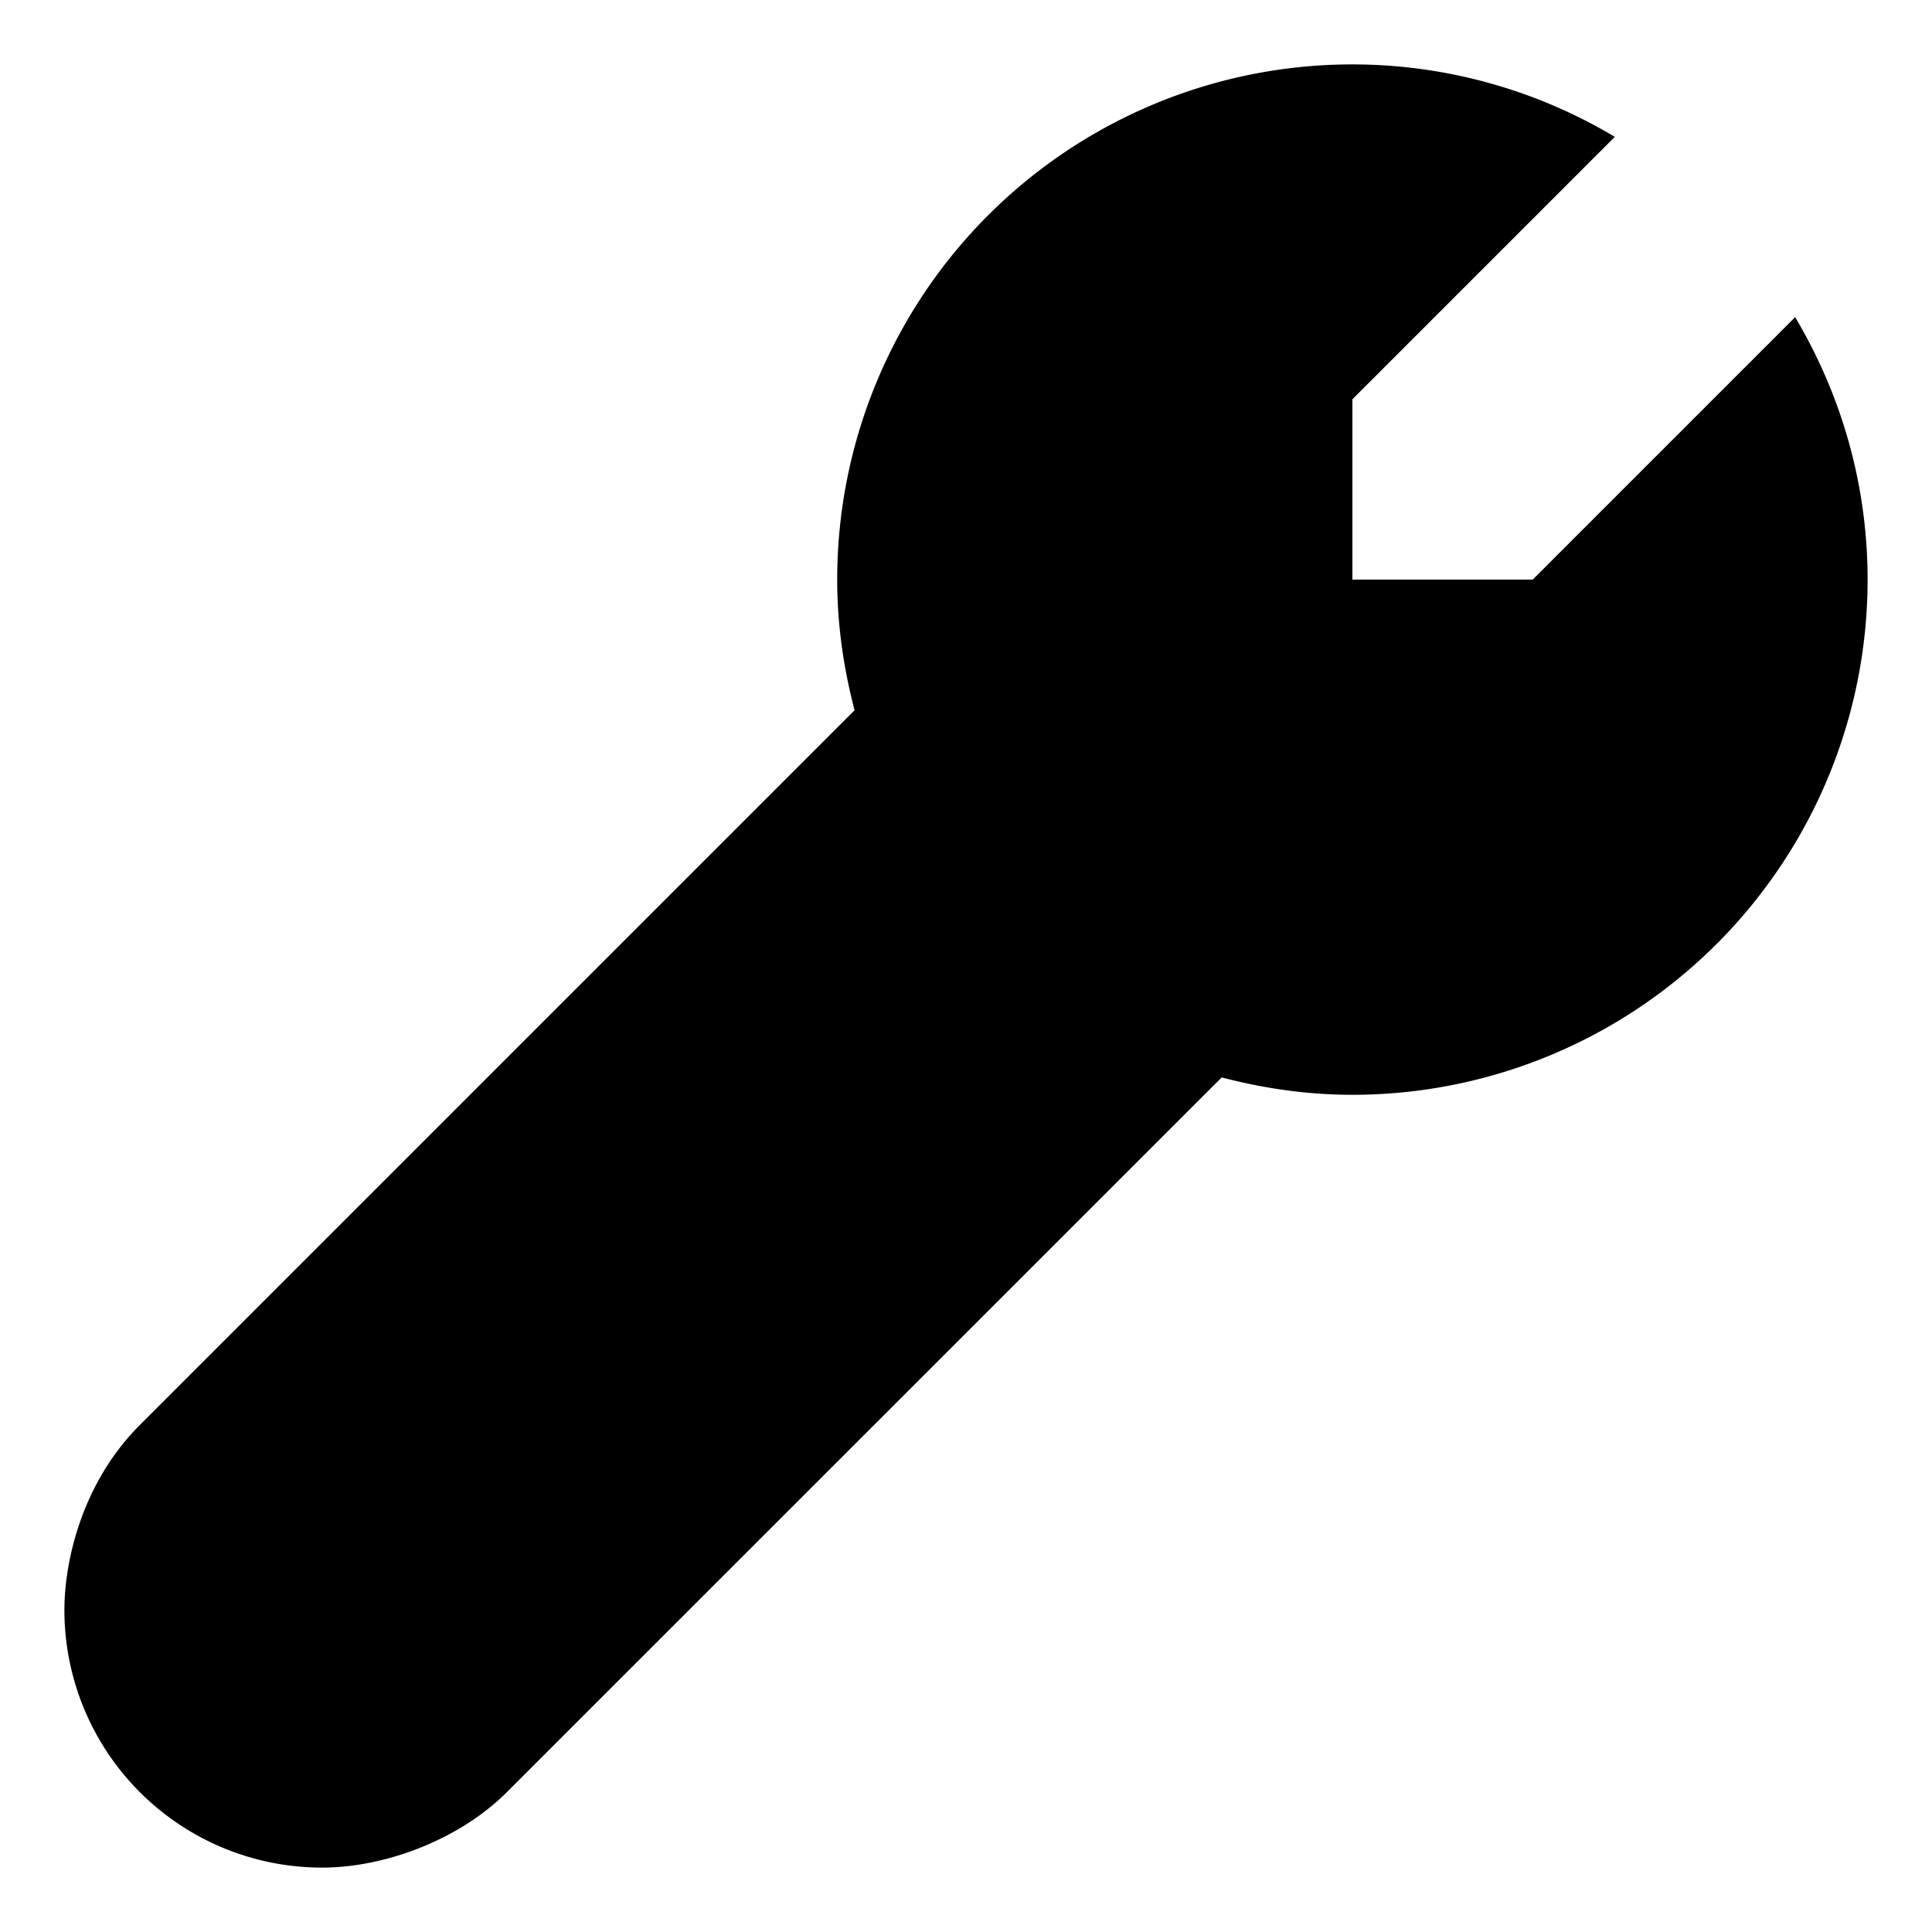 <svg xmlns="http://www.w3.org/2000/svg" width="30" height="30" viewBox="0 0 30 30"><path d="M27.875 4.925L23.8 9H21V6.2l4.075-4.075A7.947 7.947 0 0 0 21 1a8 8 0 0 0-8 8c0 .703.1 1.381.27 2.029l-11.1 11.1C1.267 23.032 1 24.25 1 25a4 4 0 0 0 4 4c1 0 2.146-.447 2.87-1.171l11.1-11.099c.649.17 1.327.27 2.03.27a8 8 0 0 0 8-8c0-1.49-.415-2.881-1.125-4.075z"/></svg>
